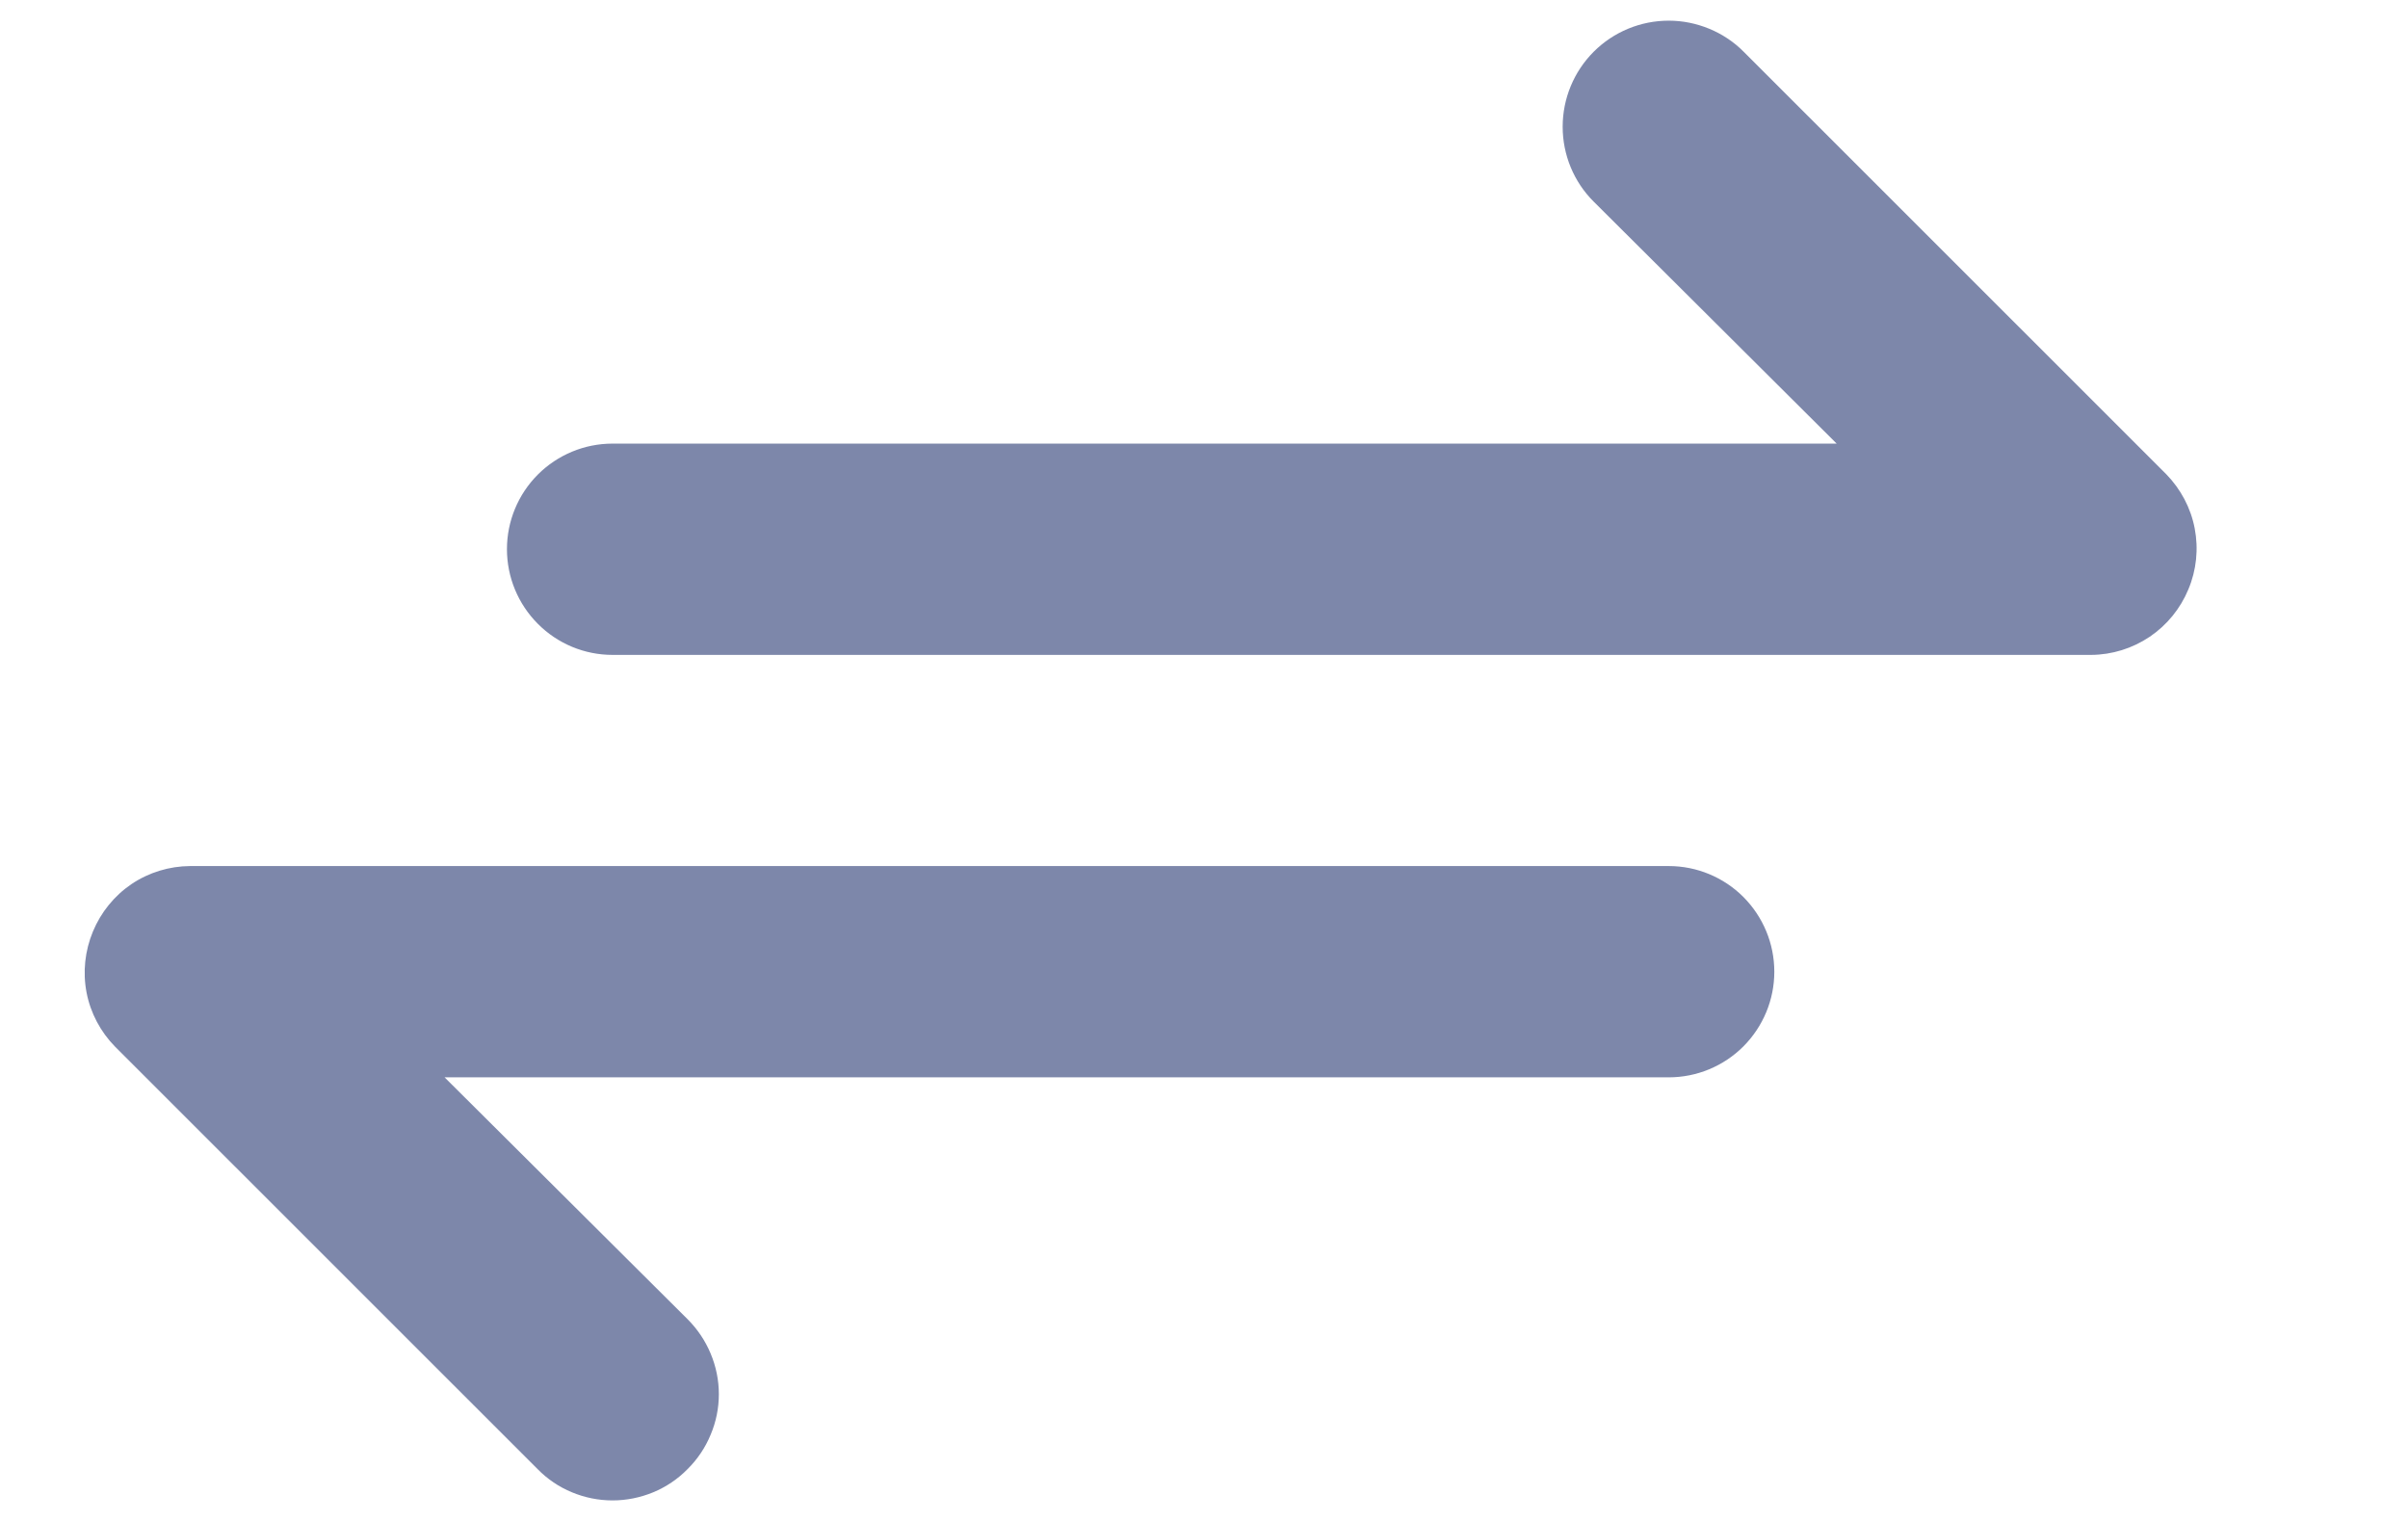 <svg width="19" height="12" viewBox="0 0 19 12" fill="none" xmlns="http://www.w3.org/2000/svg">
<path d="M17.092 3.741L13.758 0.408C13.681 0.33 13.588 0.269 13.487 0.227C13.385 0.185 13.277 0.163 13.167 0.163C12.945 0.163 12.732 0.251 12.575 0.408C12.418 0.565 12.33 0.778 12.33 1C12.33 1.222 12.418 1.435 12.575 1.591L14.492 3.5H4.833C4.612 3.5 4.4 3.588 4.244 3.744C4.088 3.9 4 4.112 4 4.333C4 4.554 4.088 4.766 4.244 4.922C4.4 5.079 4.612 5.167 4.833 5.167H16.5C16.665 5.166 16.825 5.116 16.962 5.024C17.098 4.932 17.204 4.802 17.267 4.65C17.331 4.498 17.348 4.331 17.317 4.169C17.286 4.007 17.207 3.859 17.092 3.741ZM13.167 6.833H1.5C1.336 6.834 1.175 6.883 1.038 6.975C0.902 7.067 0.796 7.198 0.733 7.35C0.67 7.502 0.652 7.669 0.683 7.831C0.714 7.992 0.793 8.141 0.908 8.258L4.242 11.591C4.319 11.67 4.411 11.732 4.513 11.774C4.614 11.816 4.723 11.838 4.833 11.838C4.943 11.838 5.052 11.816 5.154 11.774C5.255 11.732 5.348 11.67 5.425 11.591C5.503 11.514 5.565 11.422 5.607 11.32C5.65 11.219 5.672 11.11 5.672 11C5.672 10.89 5.65 10.781 5.607 10.679C5.565 10.578 5.503 10.486 5.425 10.408L3.508 8.5H13.167C13.388 8.5 13.6 8.412 13.756 8.256C13.912 8.099 14 7.888 14 7.667C14 7.445 13.912 7.234 13.756 7.077C13.6 6.921 13.388 6.833 13.167 6.833Z" fill="#7D87AA"/>
</svg>
